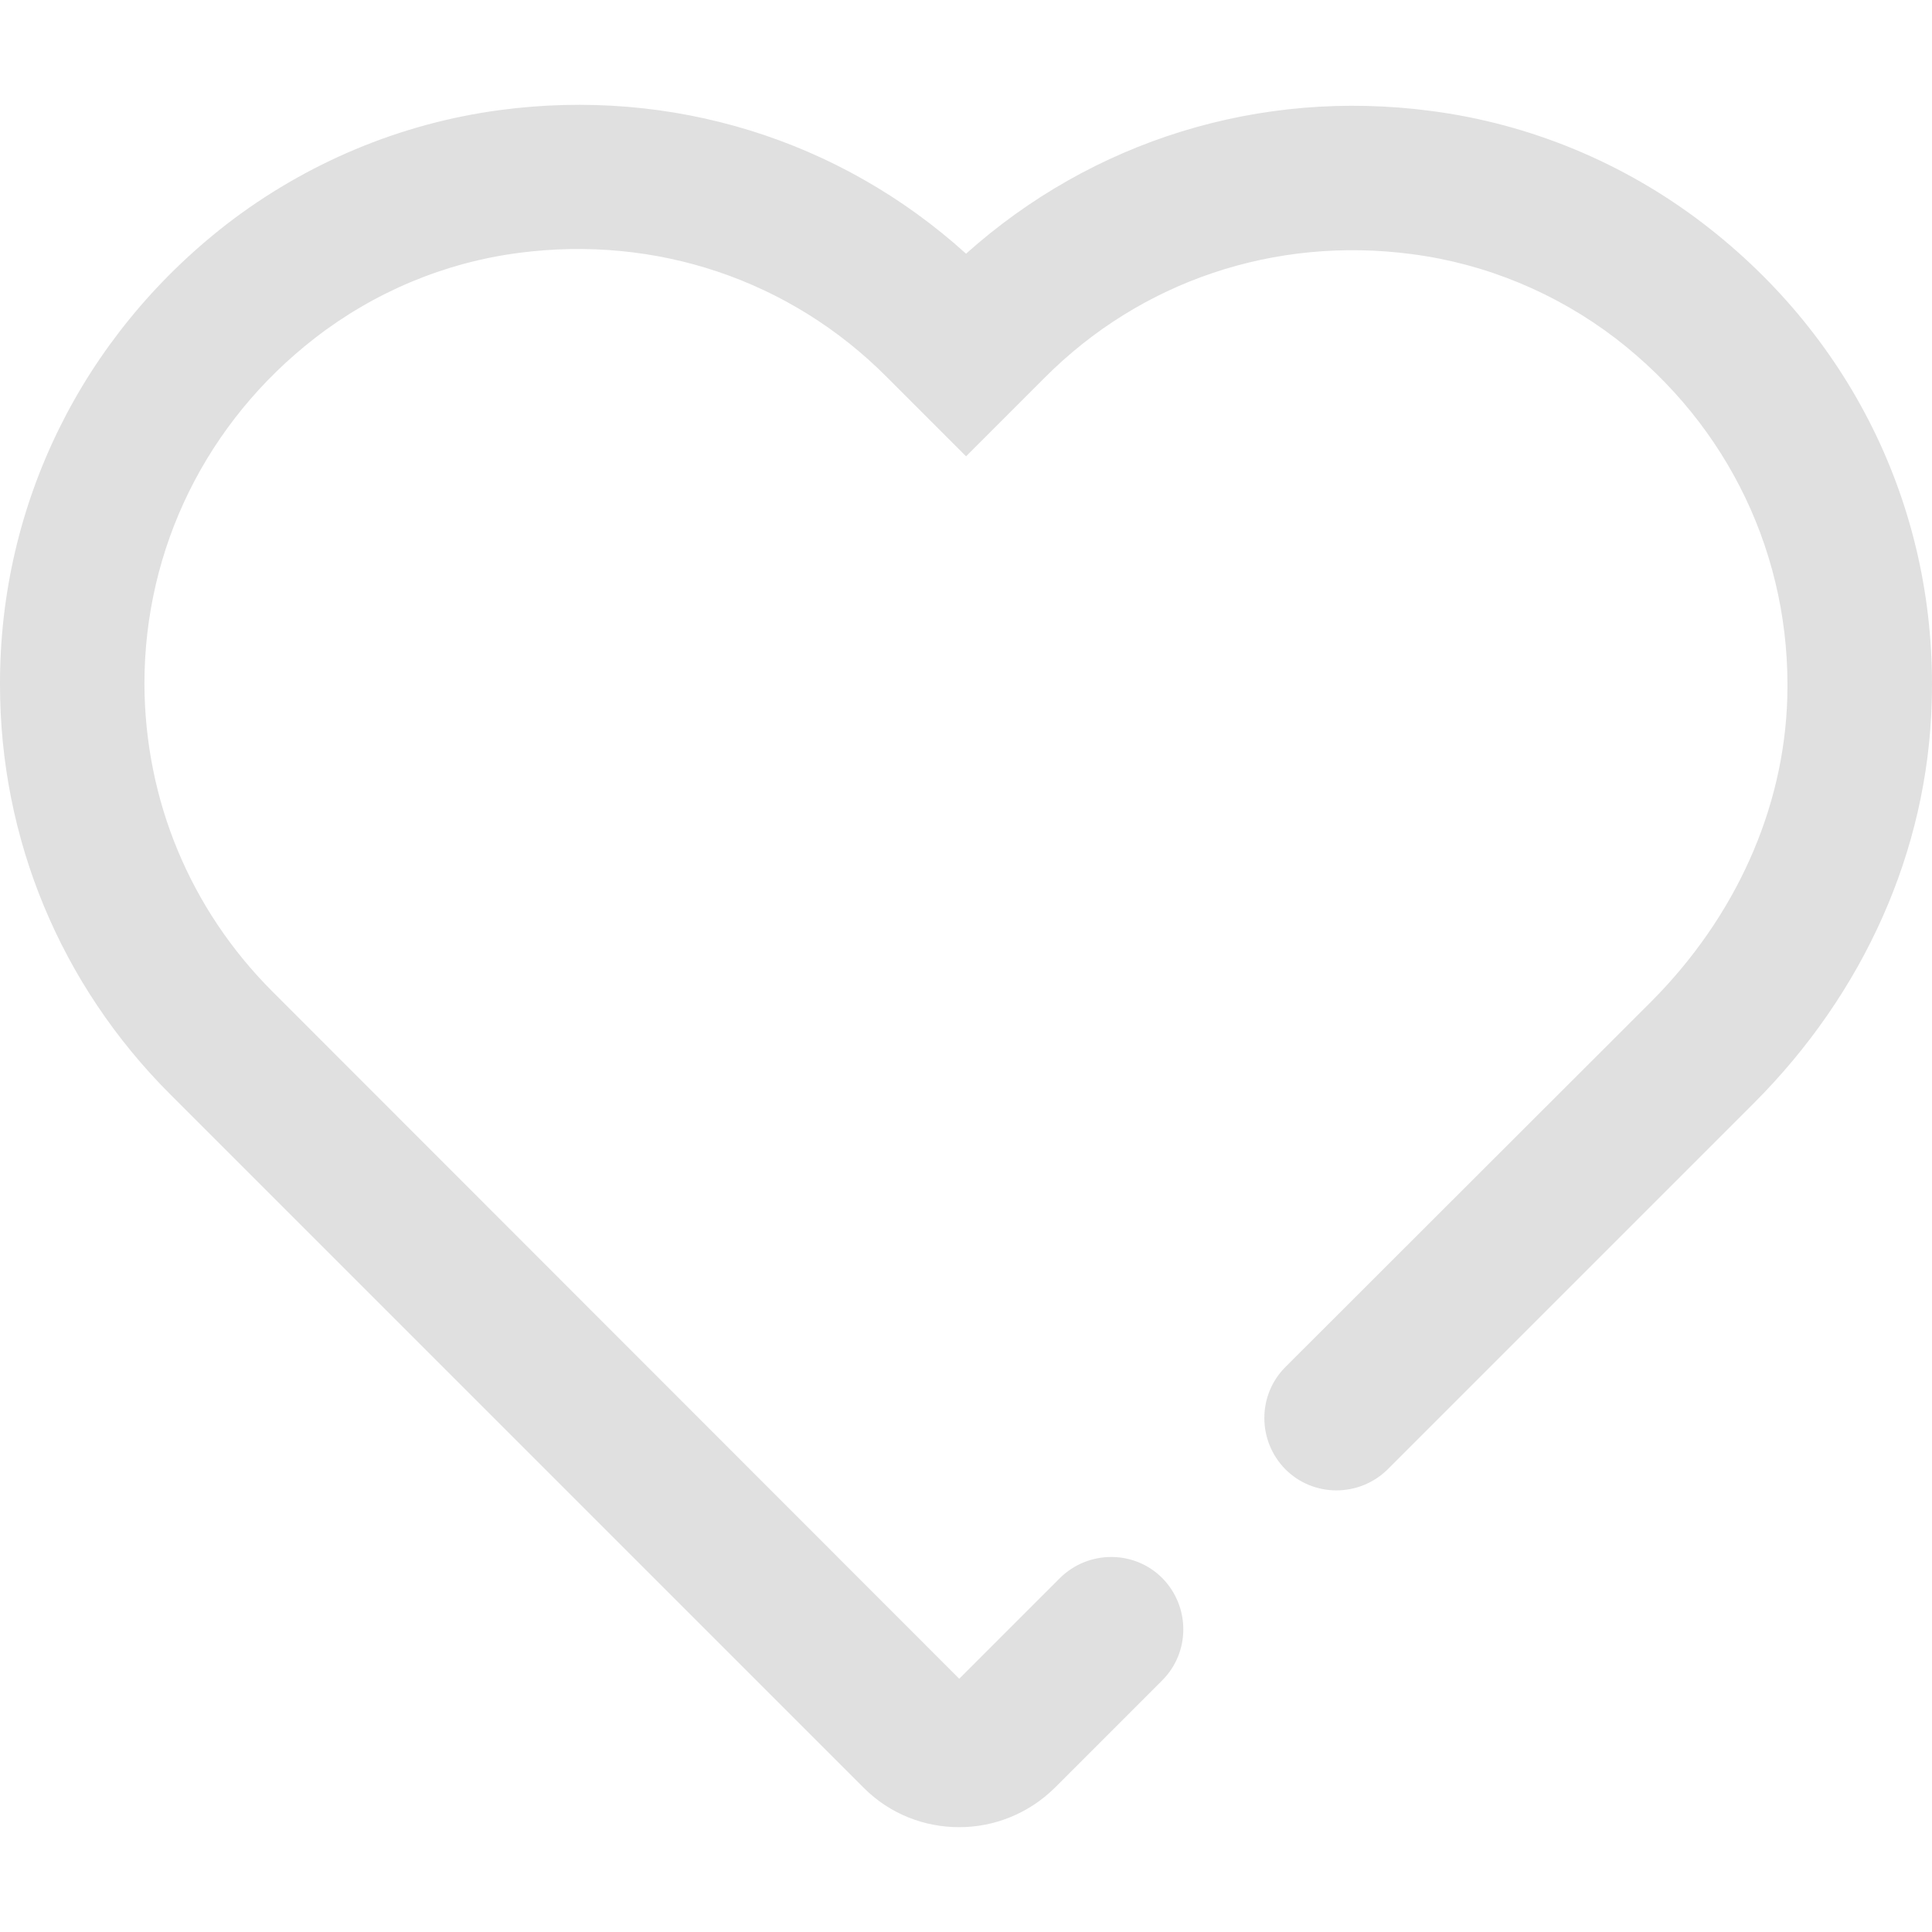 <?xml version="1.0" encoding="iso-8859-1"?>
<!-- Generator: Adobe Illustrator 19.0.0, SVG Export Plug-In . SVG Version: 6.00 Build 0)  -->
<svg xmlns="http://www.w3.org/2000/svg" xmlns:xlink="http://www.w3.org/1999/xlink" version="1.1" id="Layer_1" x="0px" y="0px" viewBox="0 0 481.567 481.567" style="enable-background:new 0 0 481.567 481.567;" xml:space="preserve" width="512px" height="512px">
<g>
	<g>
		<path d="M424.7,55.841c-19.8-15.2-43.3-25-68.1-28.2c-42.6-5.6-84.3,7.4-115.8,35.6c-31.5-28.5-73.4-41.5-116.2-35.8    c-24.8,3.3-48.4,13.2-68.3,28.6c-35.8,27.9-56.4,69.6-56.3,114.6c0,38.5,15.1,74.8,42.4,102.1l172.9,172.9    c6.6,6.6,15.2,9.8,23.8,9.8c8.6,0,17.2-3.3,23.8-9.8l26.8-26.8c7-7,7-18.4,0-25.5c-7-7-18.4-7-25.5,0l-25.1,25.1l-171.2-171.3    c-20.5-20.5-31.8-47.7-31.9-76.7c0-33.7,15.4-65.1,42.4-86.1c14.8-11.5,32.4-18.9,50.9-21.3c34.2-4.5,67.6,6.7,91.7,30.9    l19.8,19.8l19.6-19.6c24-24.1,57.4-35.3,91.5-30.8c18.5,2.4,36,9.7,50.8,21c28.2,21.7,43.8,54.4,42.8,89.6    c-0.8,27.7-12.9,54.6-33.9,75.7l-91.2,91.1c-7,7-7,18.4,0,25.5c7,7,18.4,7,25.5,0l91.2-91.2c27.6-27.6,43.4-63.1,44.4-100.1    C482.9,128.041,462.2,84.641,424.7,55.841z" fill="#e0e0e0"/>
	</g>
</g>
<g>
</g>
<g>
</g>
<g>
</g>
<g>
</g>
<g>
</g>
<g>
</g>
<g>
</g>
<g>
</g>
<g>
</g>
<g>
</g>
<g>
</g>
<g>
</g>
<g>
</g>
<g>
</g>
<g>
</g>
</svg>
